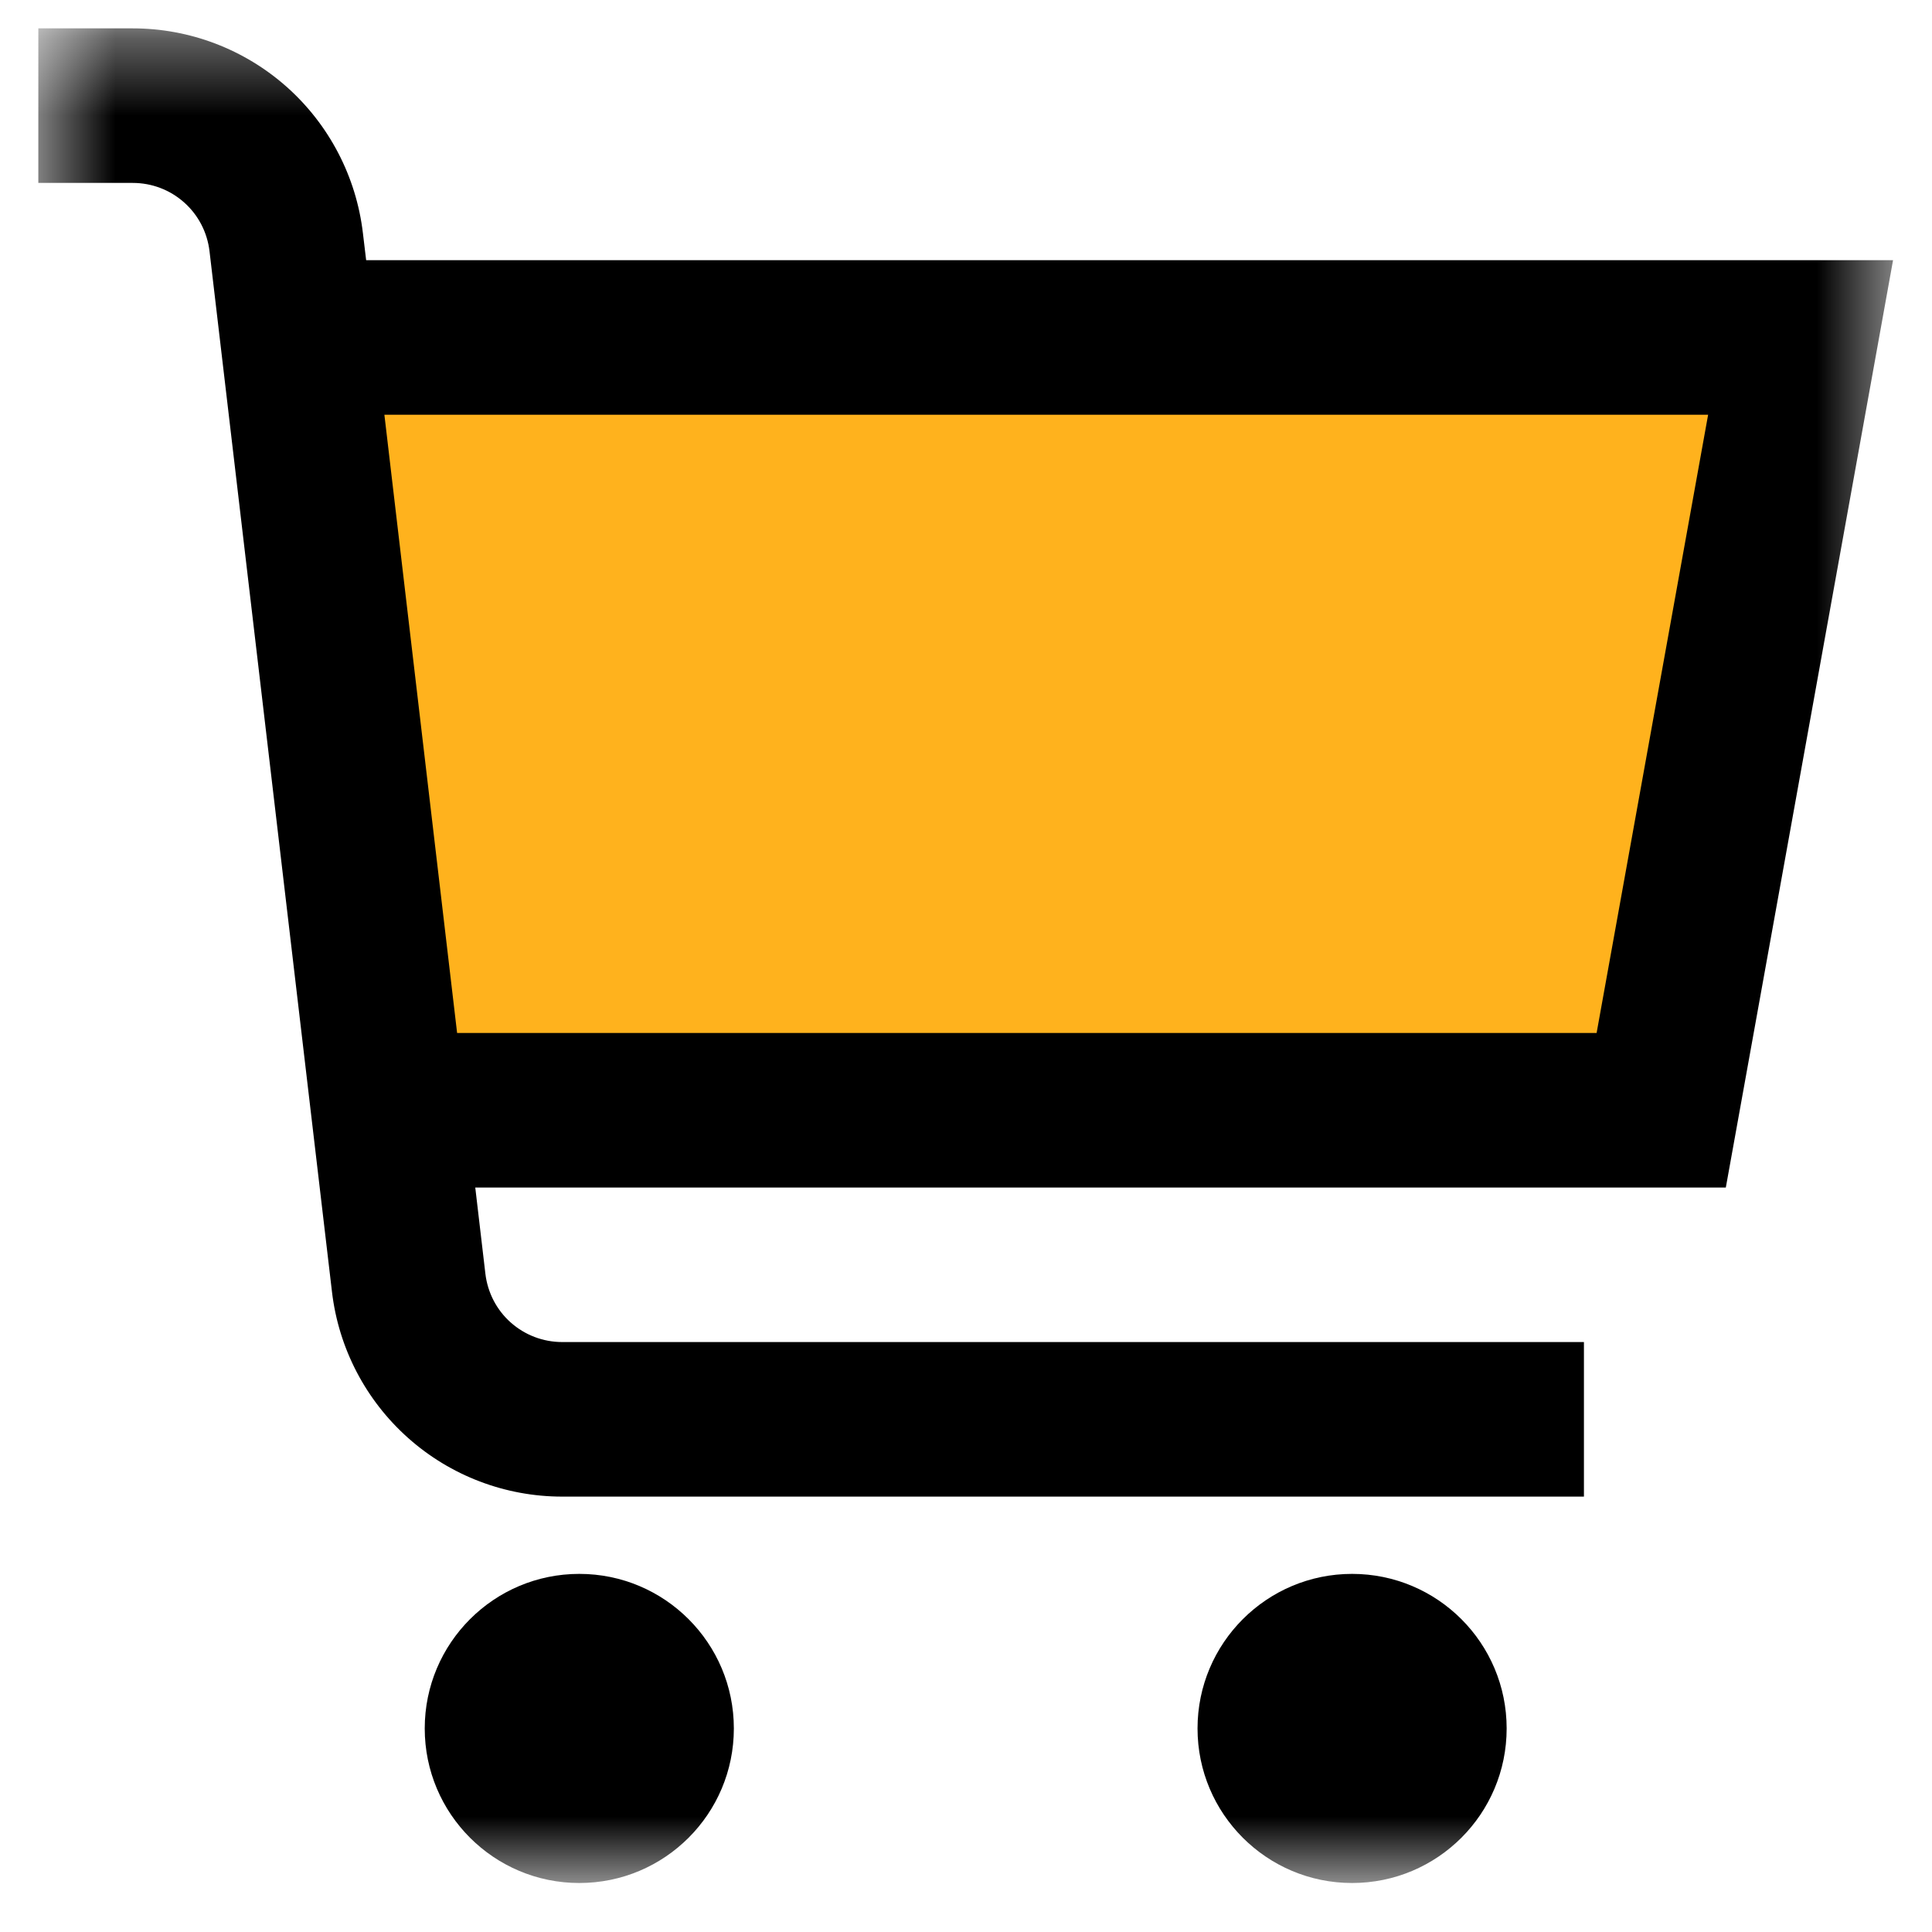 <svg width="25" height="25" viewBox="0 0 25 25" fill="none" xmlns="http://www.w3.org/2000/svg">
<g clip-path="url(#clip0_8533_108)">
<g clip-path="url(#clip1_8533_108)">
<g clip-path="url(#clip2_8533_108)">
<path d="M5 14.5L3.5 5V4.5H23.5L21 14.5H5Z" fill="#FFB21D"/>
<mask id="mask0_8533_108" style="mask-type:luminance" maskUnits="userSpaceOnUse" x="0" y="0" width="25" height="25">
<path d="M24.496 0.367H0.496V24.366H24.496V0.367Z" fill="white"/>
</mask>
<g mask="url(#mask0_8533_108)">
<path d="M24.496 3.367H4.738L4.696 3.016C4.61 2.286 4.259 1.613 3.711 1.125C3.162 0.637 2.453 0.367 1.718 0.367H0.496V2.367H1.718C1.963 2.367 2.199 2.456 2.382 2.619C2.566 2.782 2.682 3.006 2.711 3.25L4.296 16.718C4.382 17.447 4.733 18.12 5.282 18.608C5.83 19.096 6.539 19.366 7.274 19.366H20.496V17.366H7.274C7.029 17.366 6.792 17.276 6.609 17.113C6.426 16.951 6.31 16.726 6.281 16.483L6.15 15.367H22.332L24.496 3.367ZM20.66 13.367H5.915L4.974 5.367H22.103L20.66 13.367Z" fill="black"/>
<path d="M7.496 24.366C8.601 24.366 9.496 23.471 9.496 22.366C9.496 21.262 8.601 20.366 7.496 20.366C6.392 20.366 5.496 21.262 5.496 22.366C5.496 23.471 6.392 24.366 7.496 24.366Z" fill="black"/>
<path d="M17.496 24.366C18.601 24.366 19.496 23.471 19.496 22.366C19.496 21.262 18.601 20.366 17.496 20.366C16.392 20.366 15.496 21.262 15.496 22.366C15.496 23.471 16.392 24.366 17.496 24.366Z" fill="black"/>
</g>
</g>
</g>
</g>
<defs>
<clipPath id="clip0_8533_108">
<rect width="25" height="25" fill="white"/>
</clipPath>
<clipPath id="clip1_8533_108">
<rect width="25" height="25" fill="white"/>
</clipPath>
<clipPath id="clip2_8533_108">
<rect width="25" height="25" fill="white"/>
</clipPath>
</defs>
</svg>
